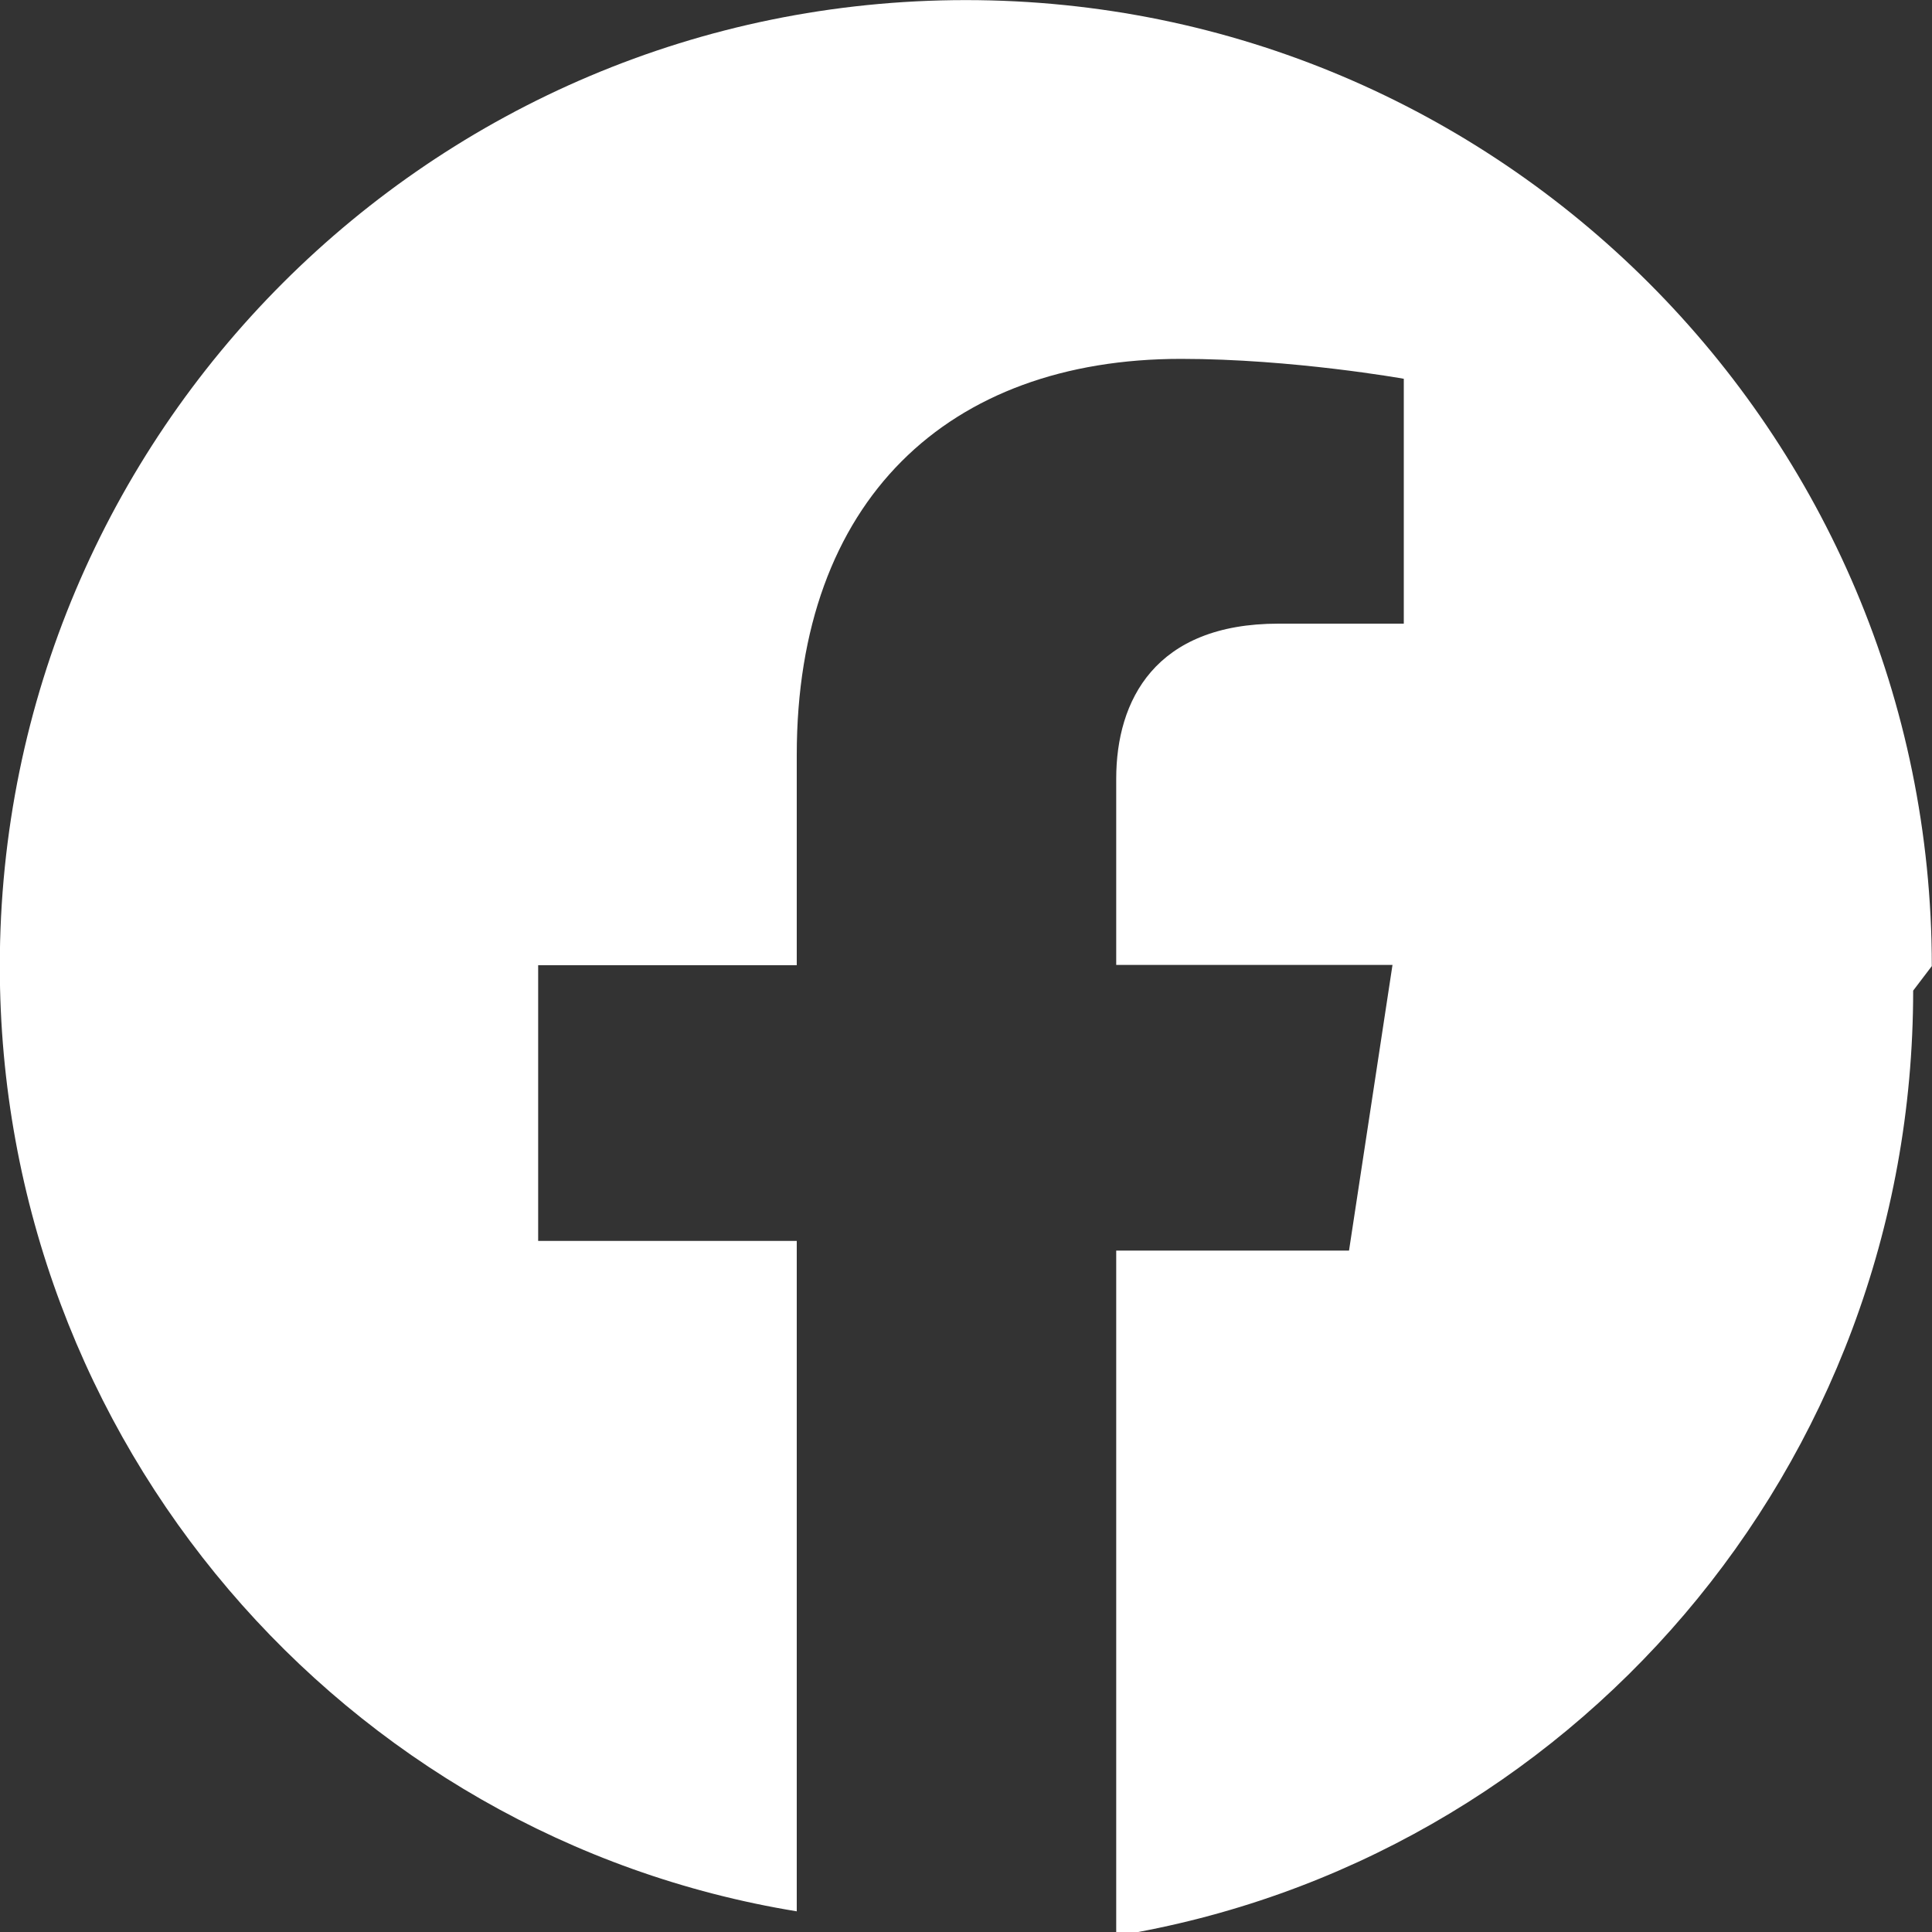 <svg xmlns="http://www.w3.org/2000/svg" width="20" height="20" viewBox="0 0 20 20">
  <rect x="0" y="0" width="20" height="20" fill="#333333" stroke="none"/>
  <path fill="#FFF" d="M19.998 10.001c0-5.523-4.477-10-10-10-5.522 0-10 4.477-10 10 0 4.928 3.567 9.02 8.25 9.785v-6.94h-2.677v-2.854h2.677v-2.177c0-2.637 1.567-4.1 3.978-4.1 1.154 0 2.306.206 2.306.206v2.535h-1.297c-1.277 0-1.68.793-1.68 1.606v1.927h2.86l-.45 2.957h-2.41v7.094c4.688-.766 8.25-4.85 8.25-9.785z"/>
</svg>